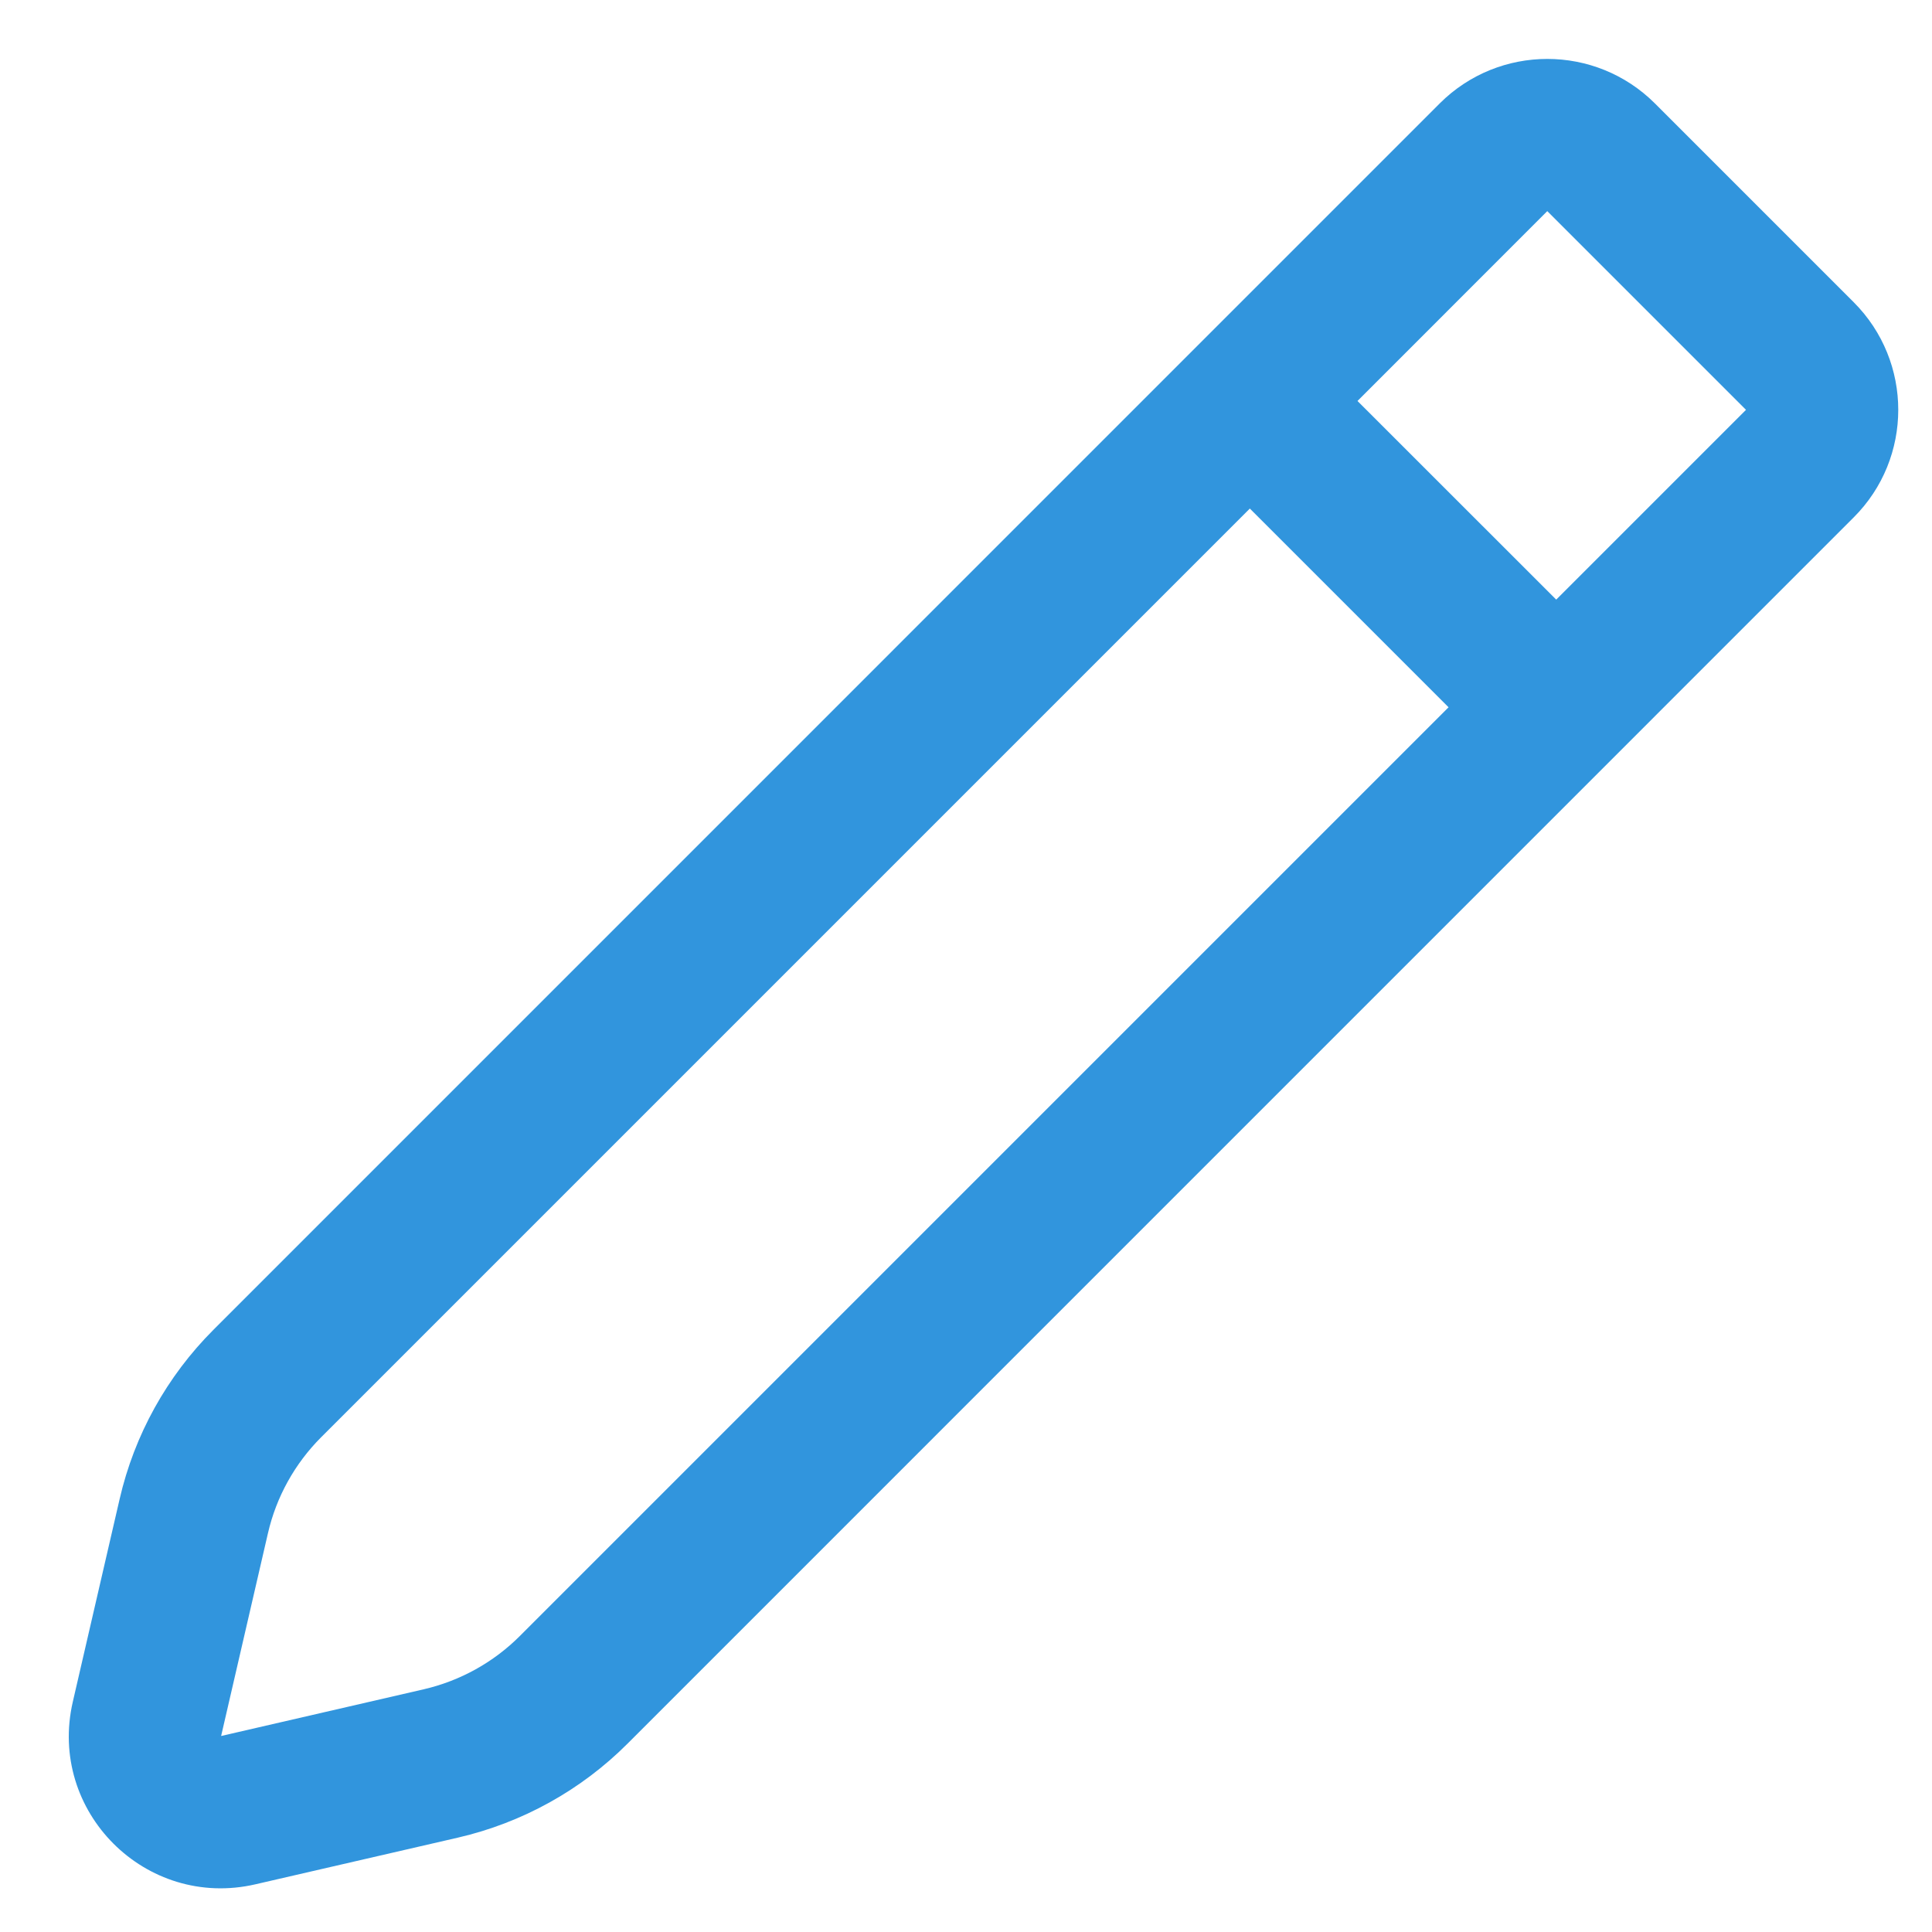 <svg width="22" height="22" viewBox="0 0 22 22" fill="none" xmlns="http://www.w3.org/2000/svg">
<path fill-rule="evenodd" clip-rule="evenodd" d="M16.394 1.178C17.071 0.502 18.168 0.502 18.845 1.178L21.108 3.441C21.785 4.118 21.785 5.216 21.108 5.892L7.145 19.856C6.615 20.386 5.946 20.756 5.216 20.925L2.908 21.457C1.659 21.745 0.541 20.627 0.829 19.379L1.362 17.071C1.53 16.34 1.901 15.672 2.431 15.142L16.394 1.178ZM17.619 2.404L19.882 4.667L17.721 6.828L15.458 4.566L17.619 2.404ZM14.232 5.791L3.656 16.367C3.356 16.668 3.146 17.046 3.051 17.46L2.518 19.768L4.826 19.236C5.24 19.14 5.619 18.93 5.919 18.63L16.495 8.054L14.232 5.791Z" fill="#3195DD"/>
</svg>
